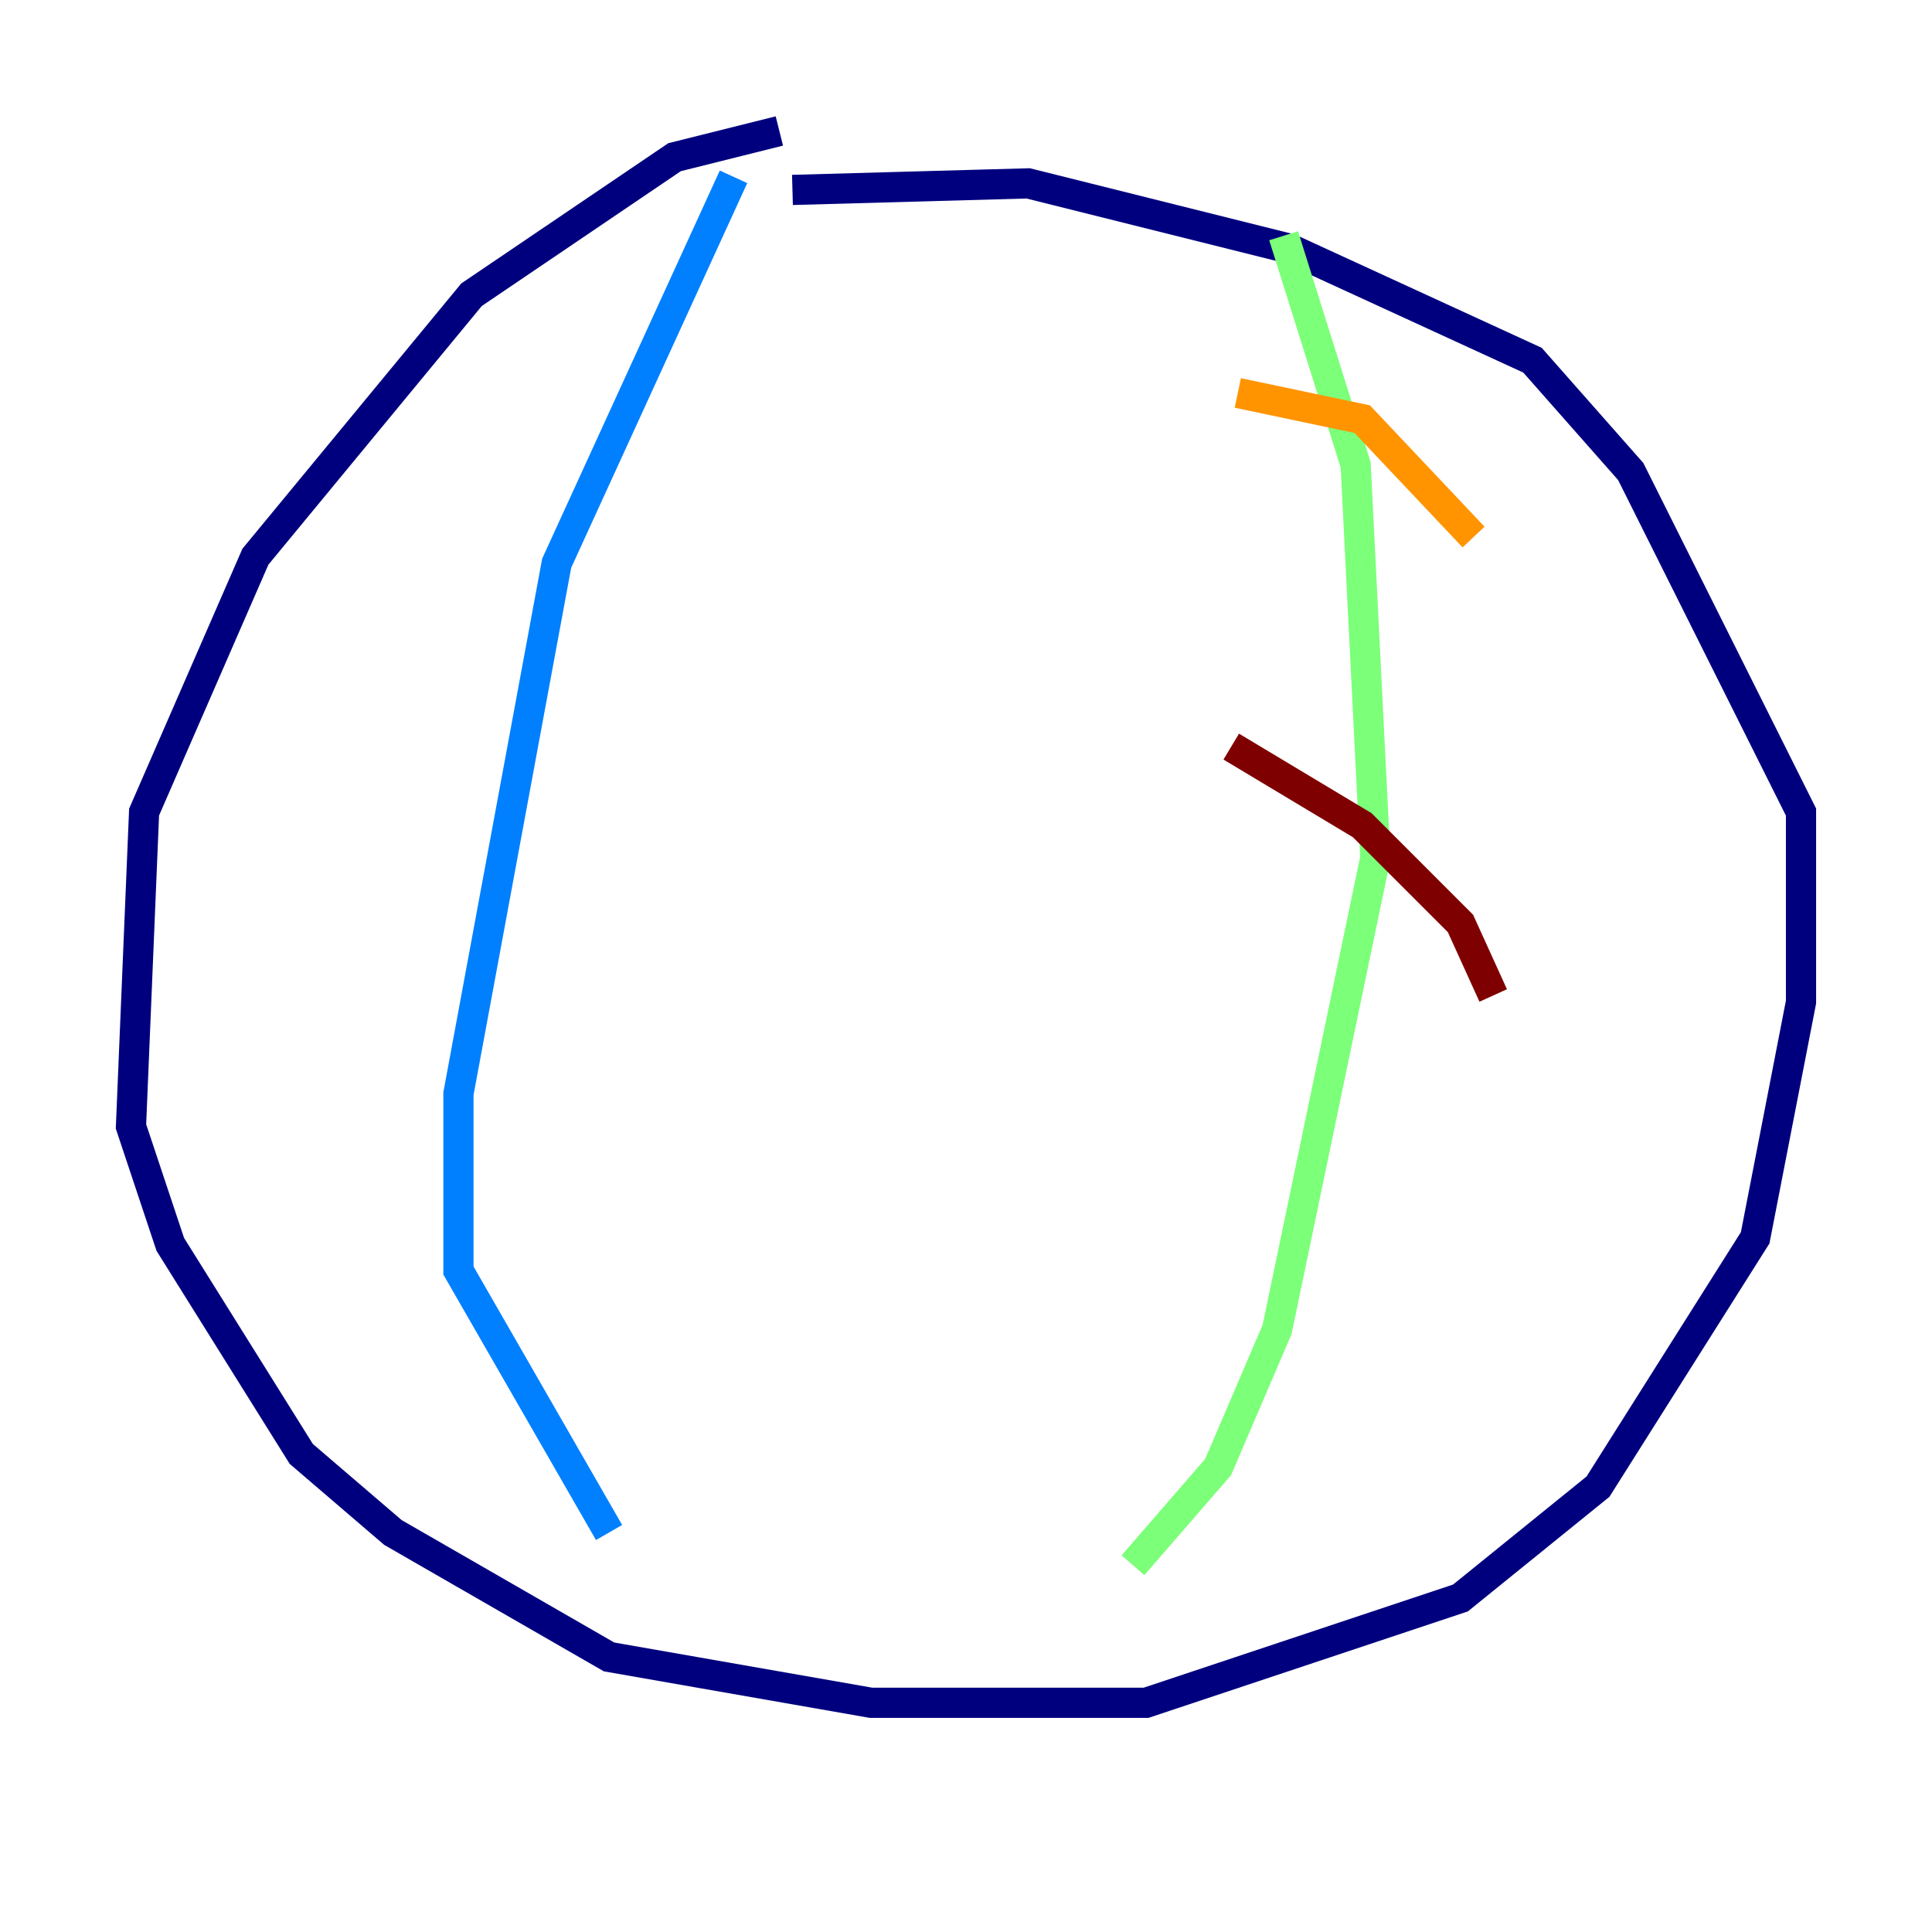 <?xml version="1.0" encoding="utf-8" ?>
<svg baseProfile="tiny" height="128" version="1.2" viewBox="0,0,128,128" width="128" xmlns="http://www.w3.org/2000/svg" xmlns:ev="http://www.w3.org/2001/xml-events" xmlns:xlink="http://www.w3.org/1999/xlink"><defs /><polyline fill="none" points="51.634,8.678 44.691,10.414 31.241,19.525 16.922,36.881 9.546,53.803 8.678,74.63 11.281,82.441 19.959,96.325 26.034,101.532 40.352,109.776 57.709,112.814 75.932,112.814 96.759,105.871 105.871,98.495 116.285,82.007 119.322,66.386 119.322,53.803 108.041,31.241 101.532,23.864 85.478,16.488 68.122,12.149 52.502,12.583" stroke="#00007f" stroke-width="2" /><polyline fill="none" points="48.597,11.715 36.881,37.315 30.373,72.461 30.373,84.176 40.352,101.532" stroke="#0080ff" stroke-width="2" /><polyline fill="none" points="85.044,15.62 89.817,30.807 91.119,56.841 84.61,88.081 80.705,97.193 75.064,103.702" stroke="#7cff79" stroke-width="2" /><polyline fill="none" points="82.007,26.034 90.251,27.77 97.627,35.58" stroke="#ff9400" stroke-width="2" /><polyline fill="none" points="81.573,49.464 90.251,54.671 96.759,61.18 98.929,65.953" stroke="#7f0000" stroke-width="2" /></svg>